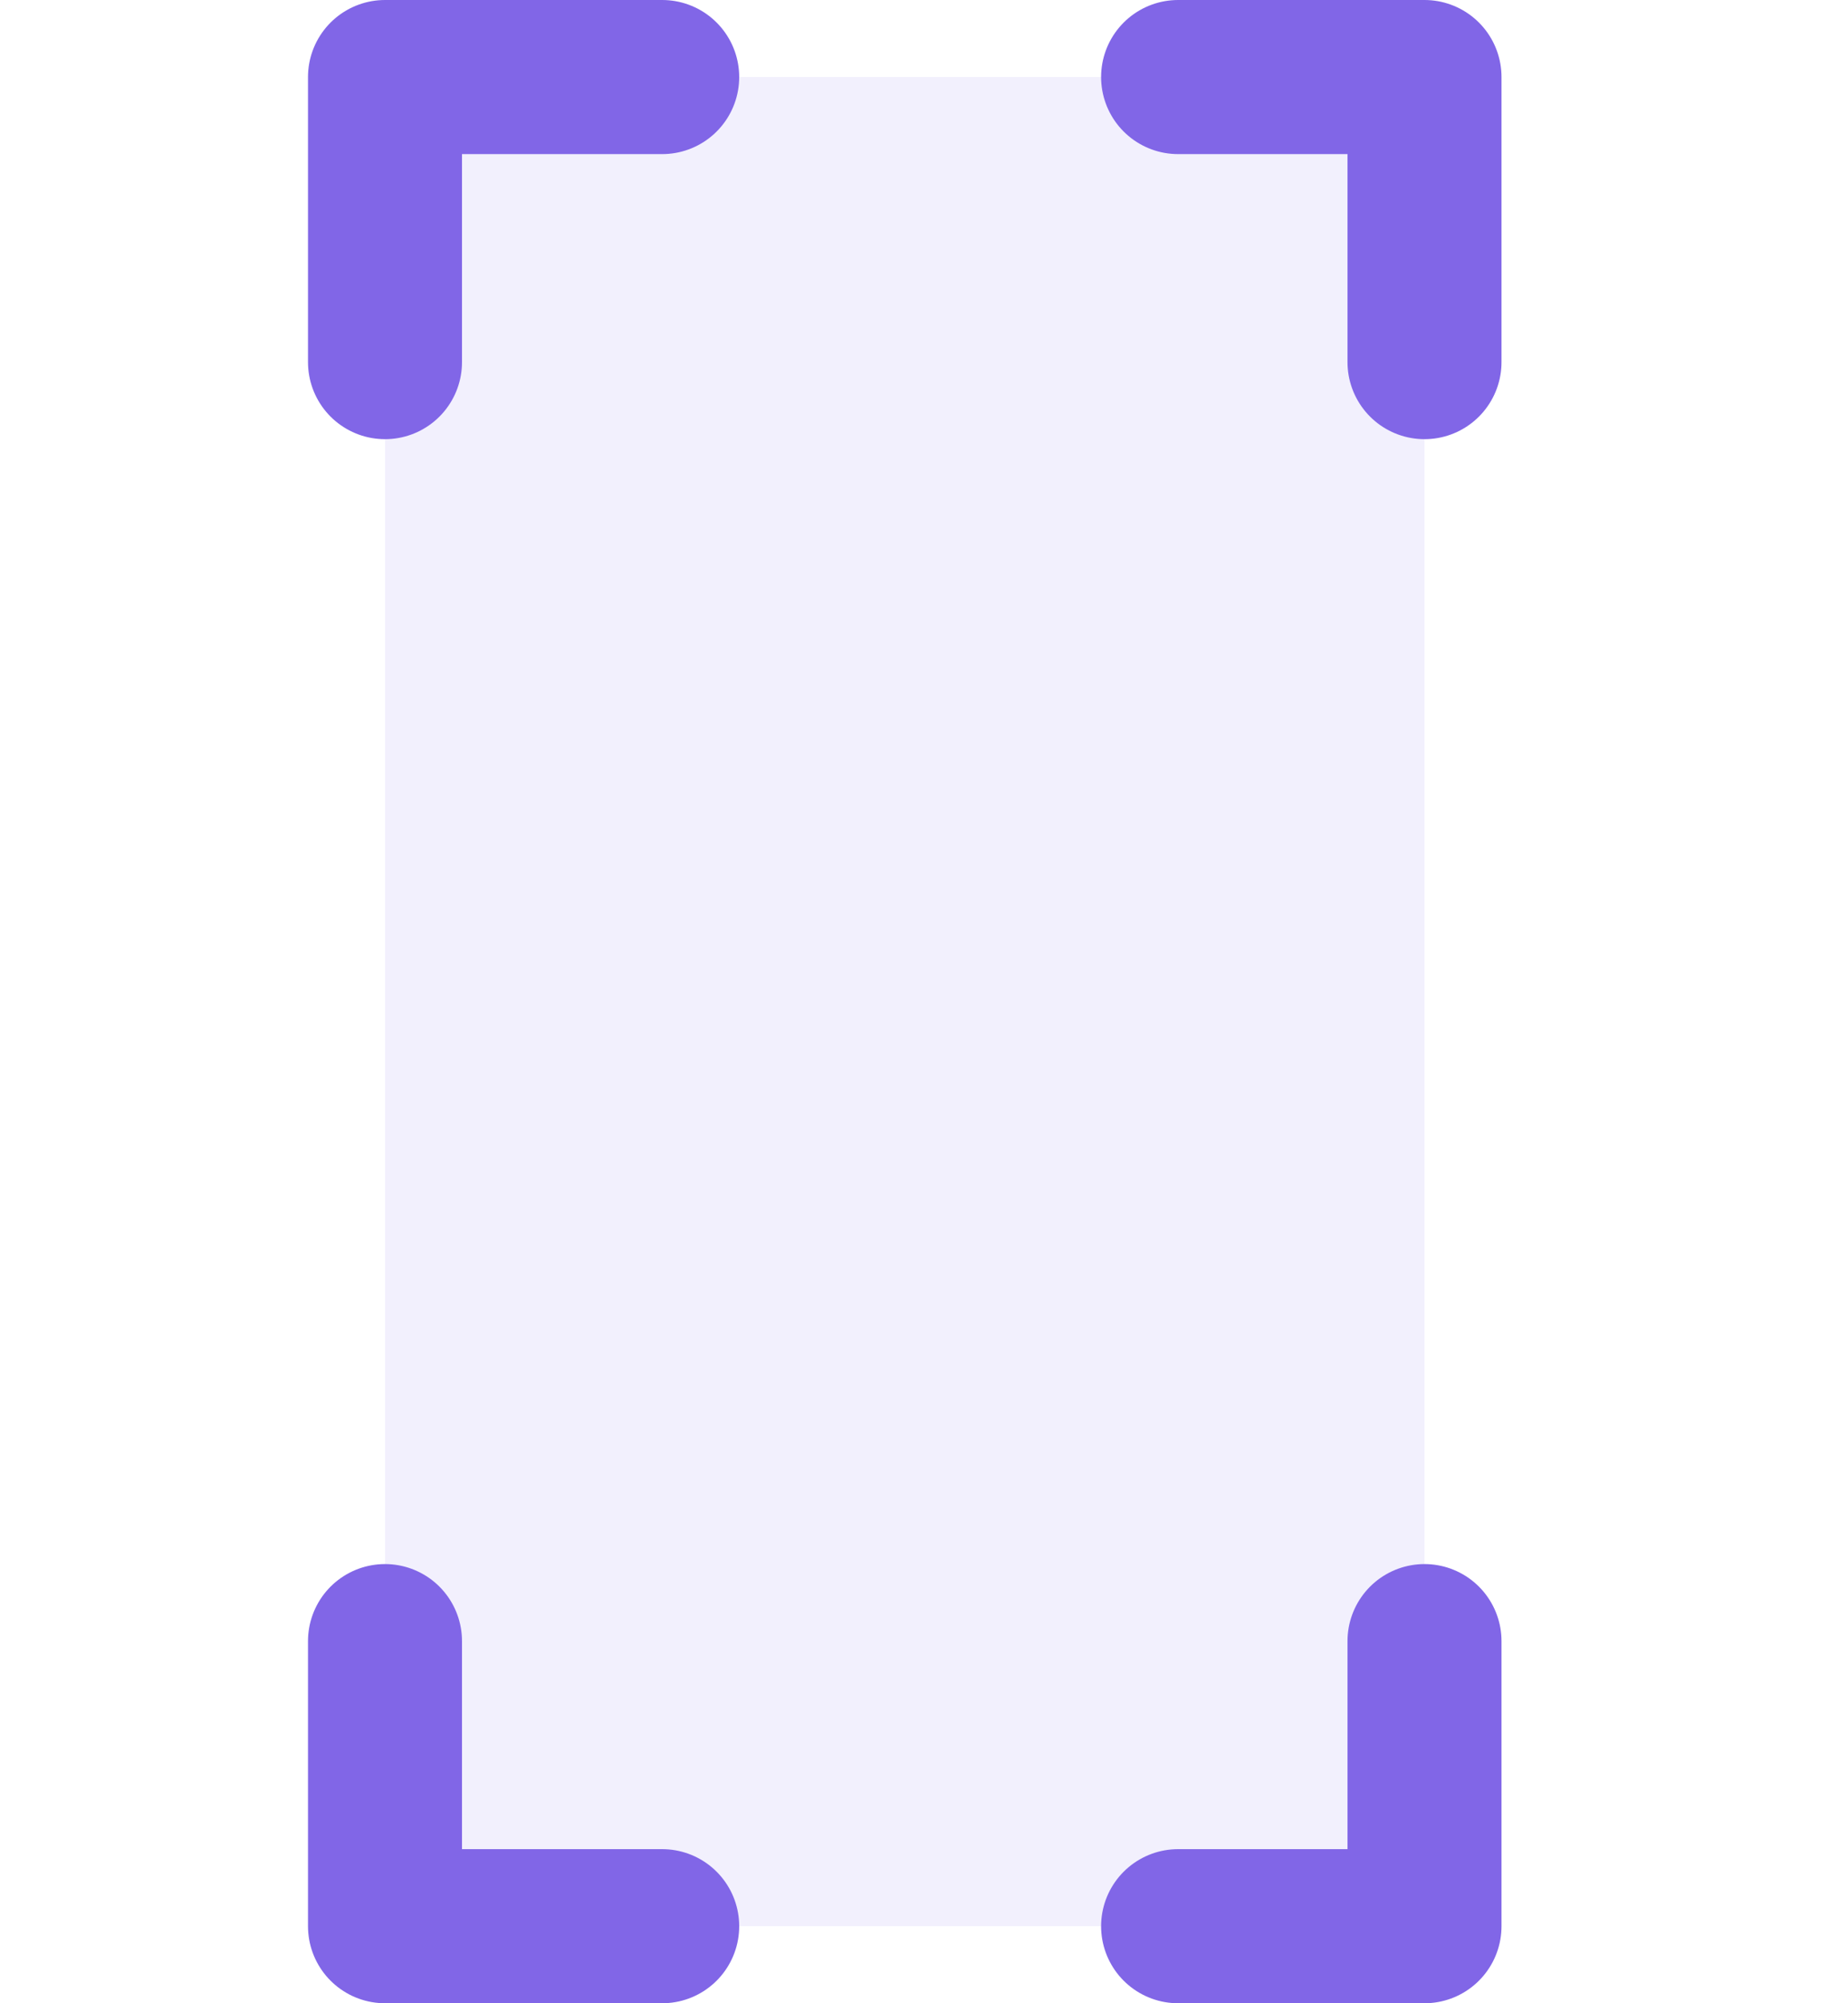 <?xml version="1.0" encoding="utf-8"?>
<!-- Generator: Adobe Illustrator 24.3.0, SVG Export Plug-In . SVG Version: 6.00 Build 0)  -->
<svg version="1.1" id="图层_1" xmlns="http://www.w3.org/2000/svg" xmlns:xlink="http://www.w3.org/1999/xlink" x="0px" y="0px"
	 viewBox="0 0 24 26" style="enable-background:new 0 0 24 26;" xml:space="preserve">
<style type="text/css">
	.st0{fill:#8166E7FF;fill-opacity:0.1;}
	.st1{fill:none;stroke:#8166E7FF;stroke-width:2;stroke-linecap:round;stroke-linejoin:round;}
</style>
<rect x="5" y="1" class="st0" width="13.5" height="24"/>
<path class="st1" d="M8.6,1H5v3.7 M15.3,1h3.2v3.7 M8.6,25H5v-3.7 M15.3,25h3.2v-3.7"/>
</svg>
